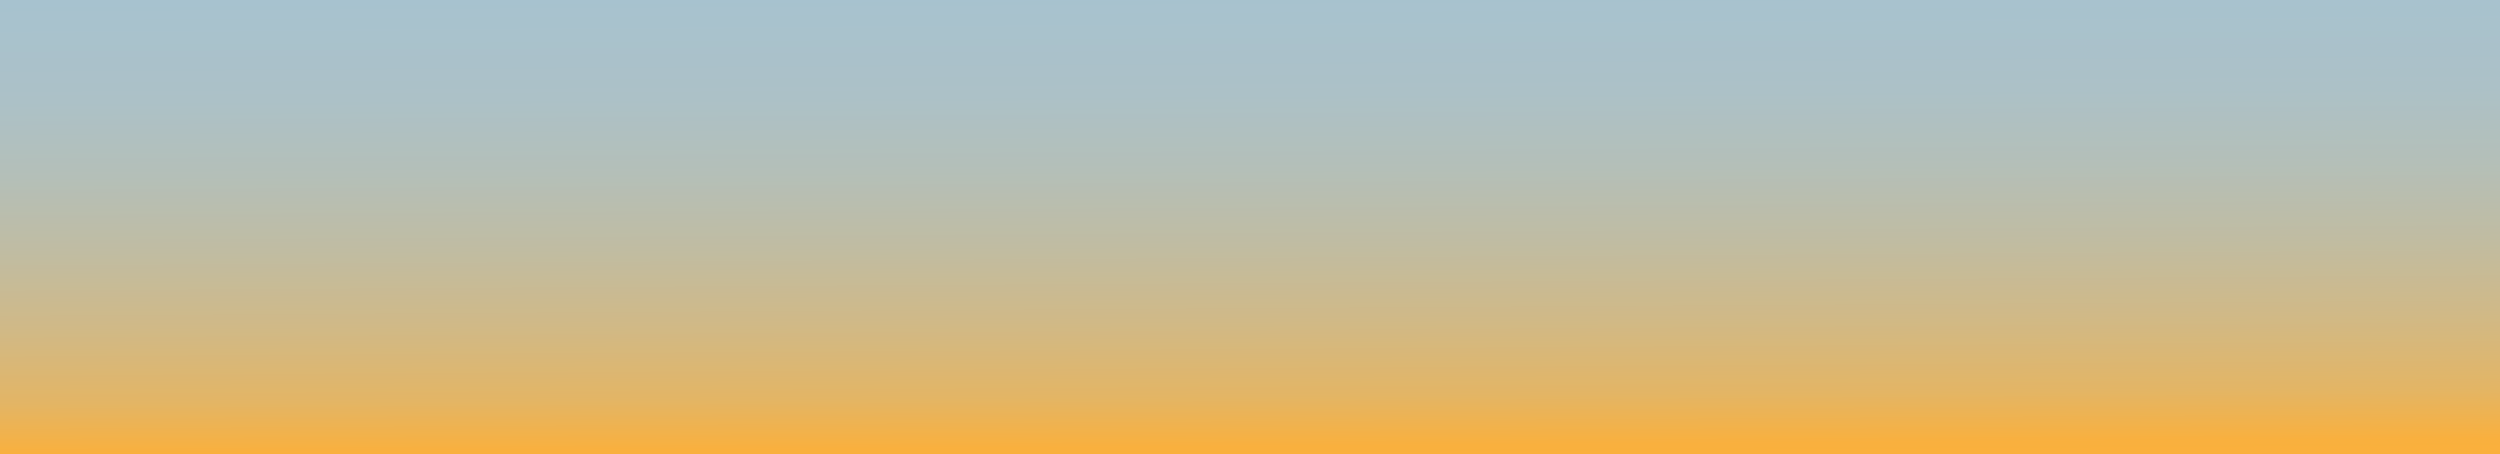 <svg id="Layer_1" data-name="Layer 1" xmlns="http://www.w3.org/2000/svg" xmlns:xlink="http://www.w3.org/1999/xlink" viewBox="0 0 1920 349"><defs><style>.cls-1{fill:none;}.cls-2{fill:#ce310d;}.cls-3{fill:url(#linear-gradient);}.cls-4{clip-path:url(#clip-path);}.cls-5{opacity:0.7;}.cls-6{opacity:0.4;}</style><linearGradient id="linear-gradient" x1="964.38" y1="-6790.07" x2="952.51" y2="-4859.11" gradientTransform="matrix(1, 0, 0, -1, 0, -5810)" gradientUnits="userSpaceOnUse"><stop offset="0.32" stop-color="#fbb03b"/><stop offset="0.33" stop-color="#f9b03e"/><stop offset="0.35" stop-color="#e3b565"/><stop offset="0.38" stop-color="#d0b987"/><stop offset="0.41" stop-color="#c0bca2"/><stop offset="0.44" stop-color="#b4bfb8"/><stop offset="0.47" stop-color="#acc1c7"/><stop offset="0.51" stop-color="#a7c2cf"/><stop offset="0.57" stop-color="#a5c2d2"/><stop offset="0.63" stop-color="#a5c2d2"/><stop offset="1" stop-color="#a5c2d2"/></linearGradient><clipPath id="clip-path"><rect class="cls-1" x="1.35" y="1763.25" width="1920" height="607"/></clipPath></defs><path class="cls-2" d="M1864.7,28.3c.2,0,.3.1.5.1a.75.75,0,0,0-.5-.1Z"/><path class="cls-2" d="M1808.2,42c.2,0,.3.1.5.1a.75.75,0,0,0-.5-.1Z"/><path class="cls-2" d="M1917.4,41.7c-.2.1-.4.1-.6.2.2-.1.5-.2.7-.3A.1.1,0,0,1,1917.4,41.7Z"/><rect class="cls-3" x="-5" y="-2" width="1931" height="702"/></svg>